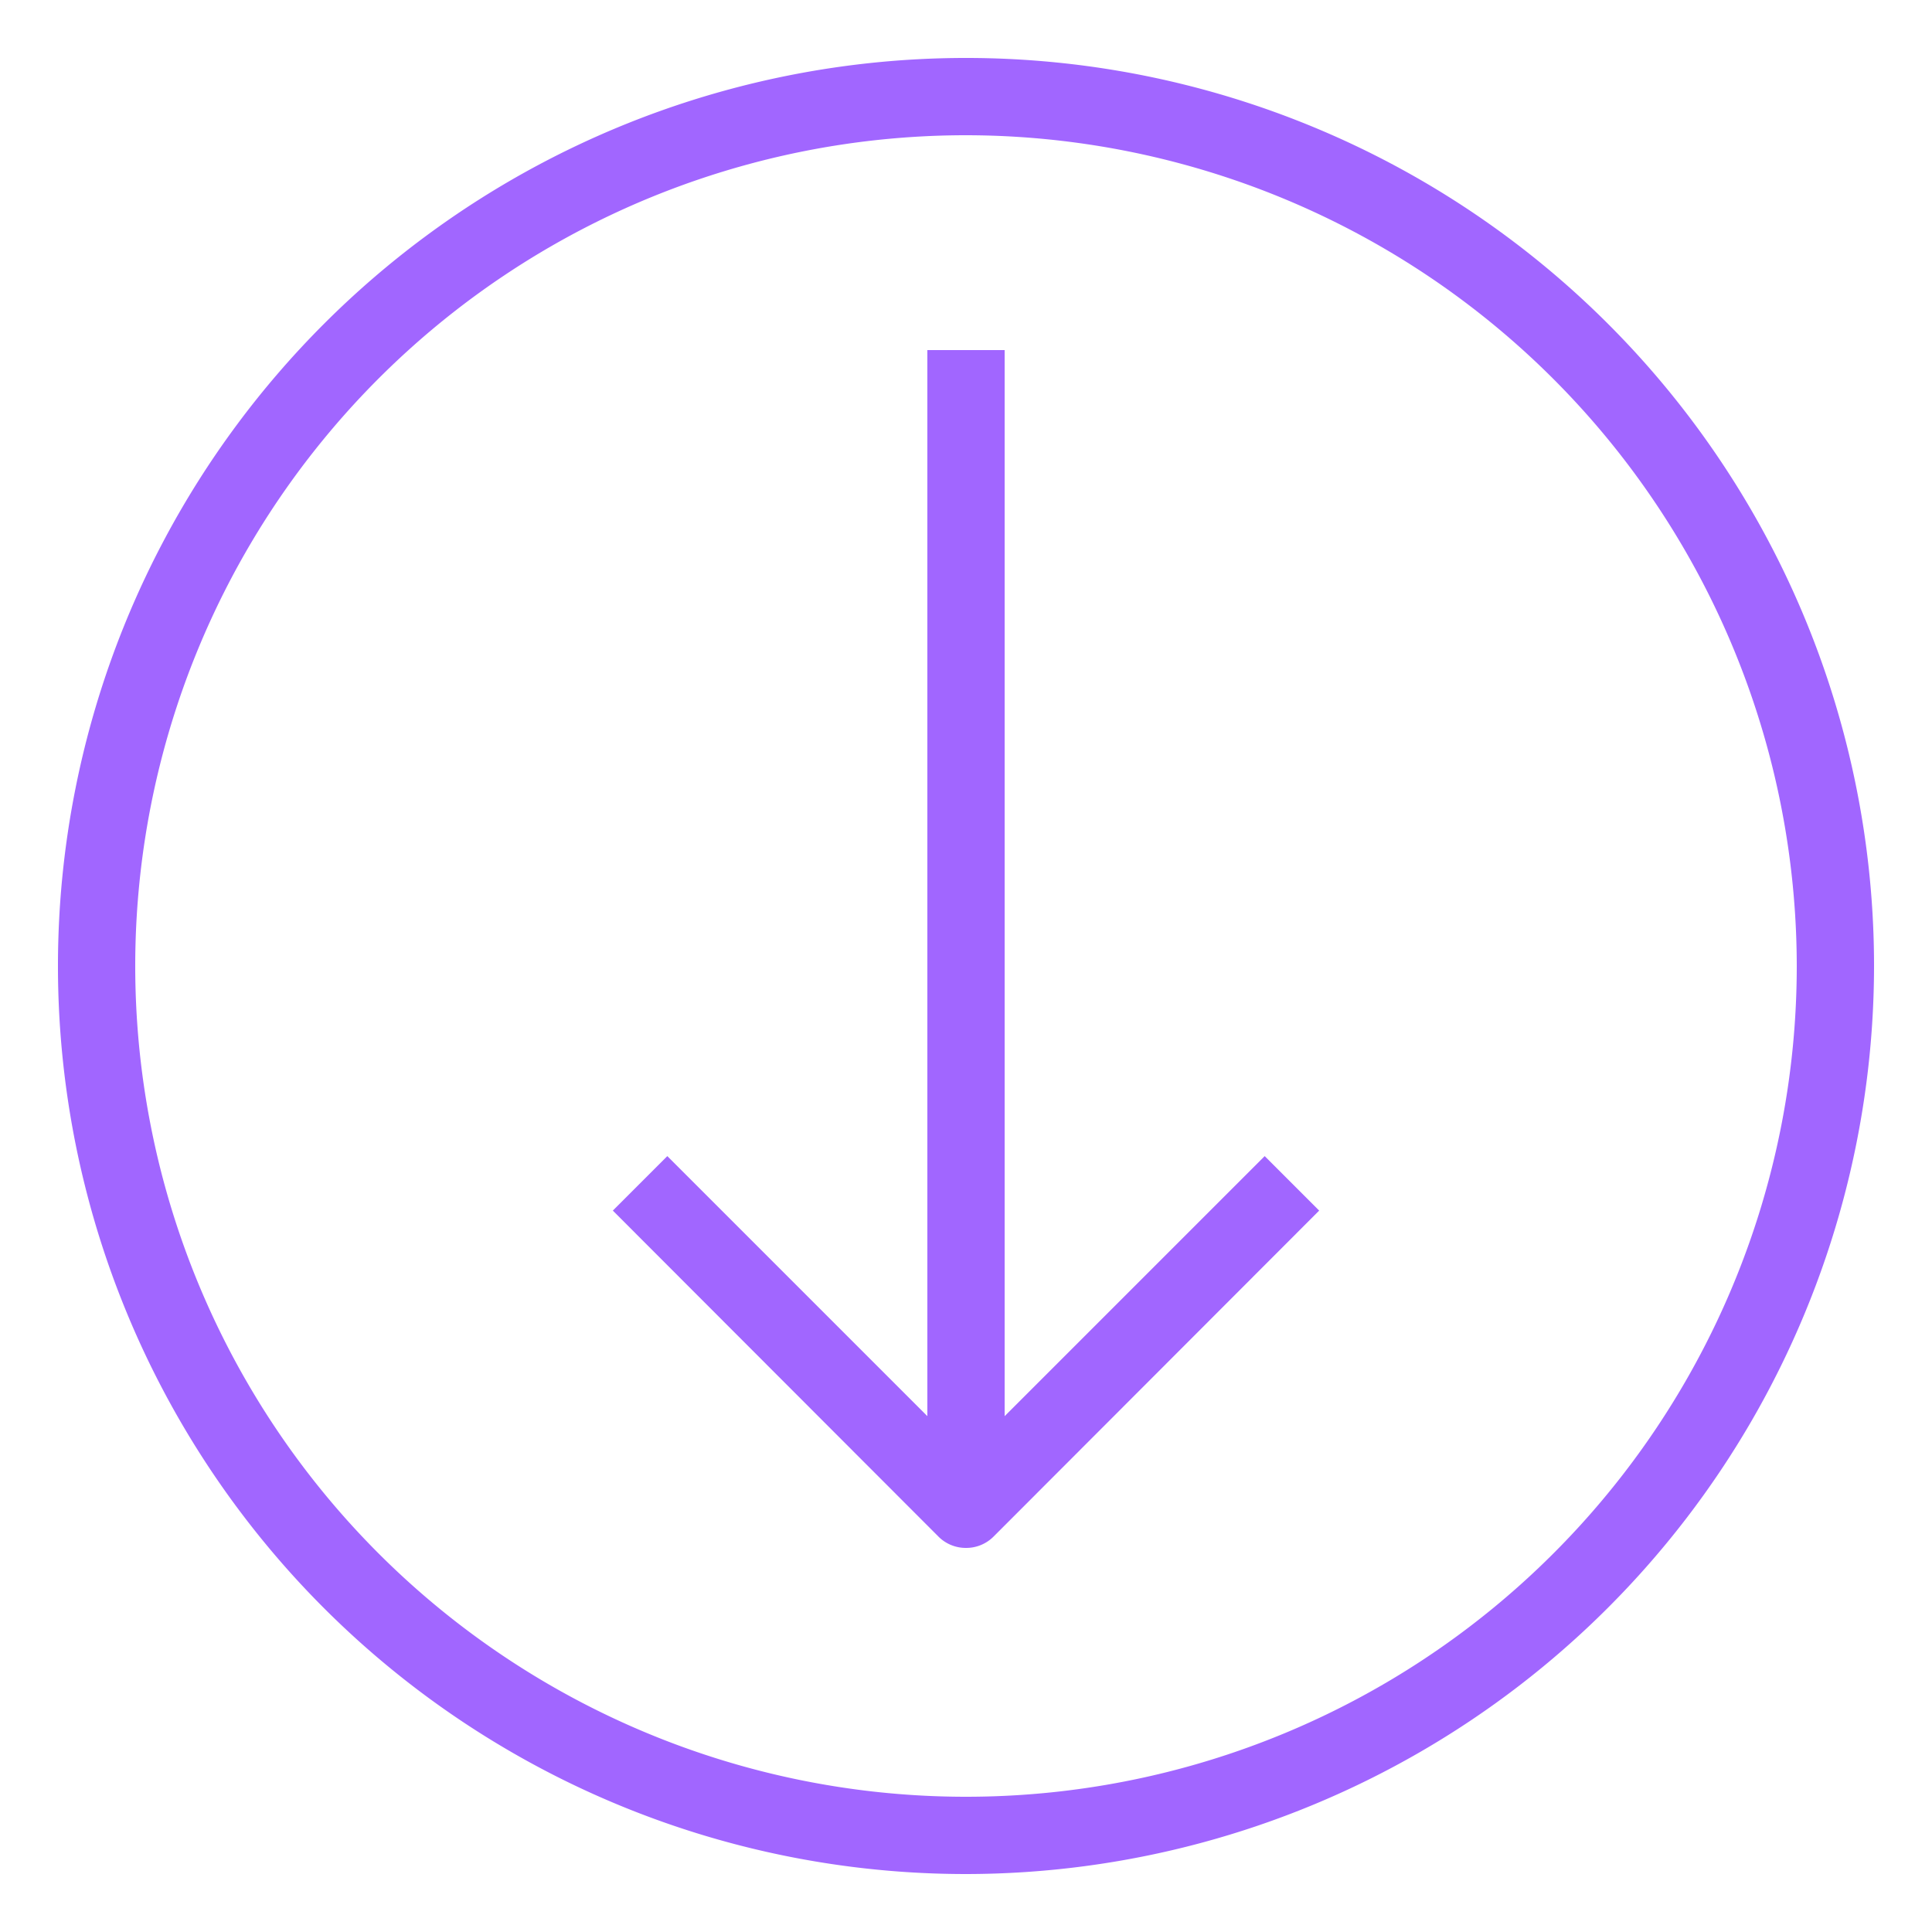 <svg id="Layer_1" data-name="Layer 1" xmlns="http://www.w3.org/2000/svg" width="50" height="50" viewBox="0 0 50 50"><title>Amazon-CloudFront_Streaming-Distribution_dark-bg</title><path d="M25,48.5A23.5,23.5,0,1,1,48.5,25,23.52,23.52,0,0,1,25,48.5Zm0-45A21.5,21.5,0,1,0,46.5,25,21.52,21.52,0,0,0,25,3.5Z" style="fill:#a166ff"/><rect x="24" y="9.06" width="2" height="29.06" style="fill:#a166ff"/><path d="M25,40.06a1,1,0,0,1-.71-.29l-8.43-8.44,1.41-1.41L25,37.65l7.73-7.73,1.41,1.41-8.43,8.44A1,1,0,0,1,25,40.06Z" style="fill:#a166ff"/></svg>